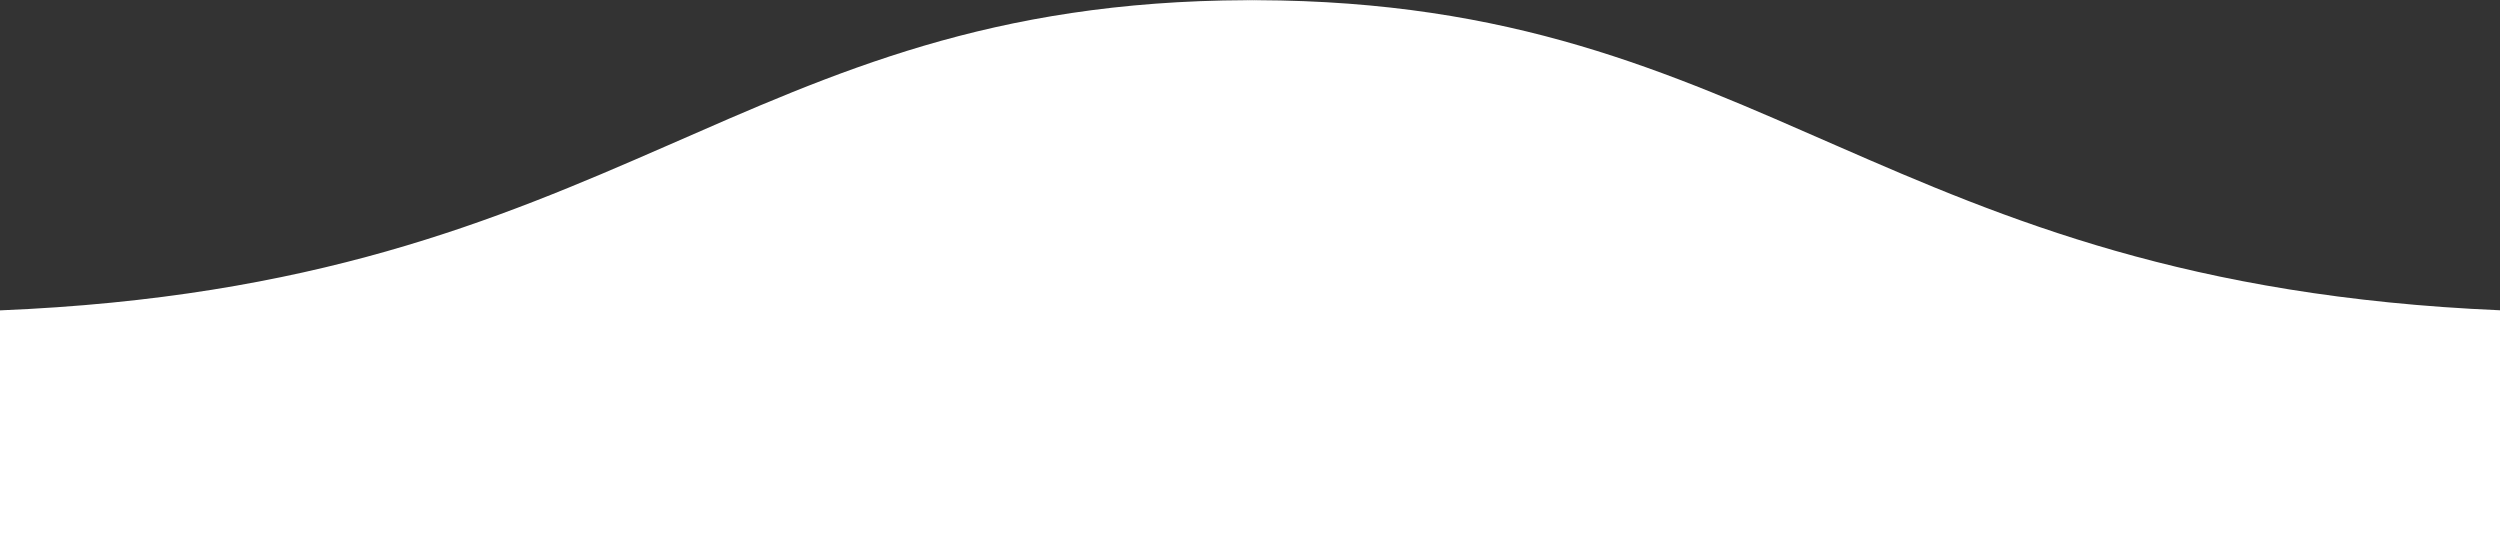 <svg xmlns="http://www.w3.org/2000/svg" width="270" height="59" viewBox="0 0 270 59">
  <rect x="0" y="0" width="270" height="59" fill="#333333" stroke="none"/>
<defs>
    <style>
      .cls-1 {
        fill: #fff;
        fill-rule: evenodd;
      }
    </style>
  </defs>
  <path id="Composite_Path" data-name="Composite Path" class="cls-1" d="M1110.73,1622l-0.53.02h0.53V1622Zm0,0.04-0.53-.02-0.52.02v-0.02c-55.39.19-67.15,30.73-134.68,33.5V1681h270v-25.49c-67.17-2.88-79-33.3-134.27-33.49v0.02Zm-1.05-.04v0.02h0.52Z" transform="translate(-975 -1622)"/>
</svg>
